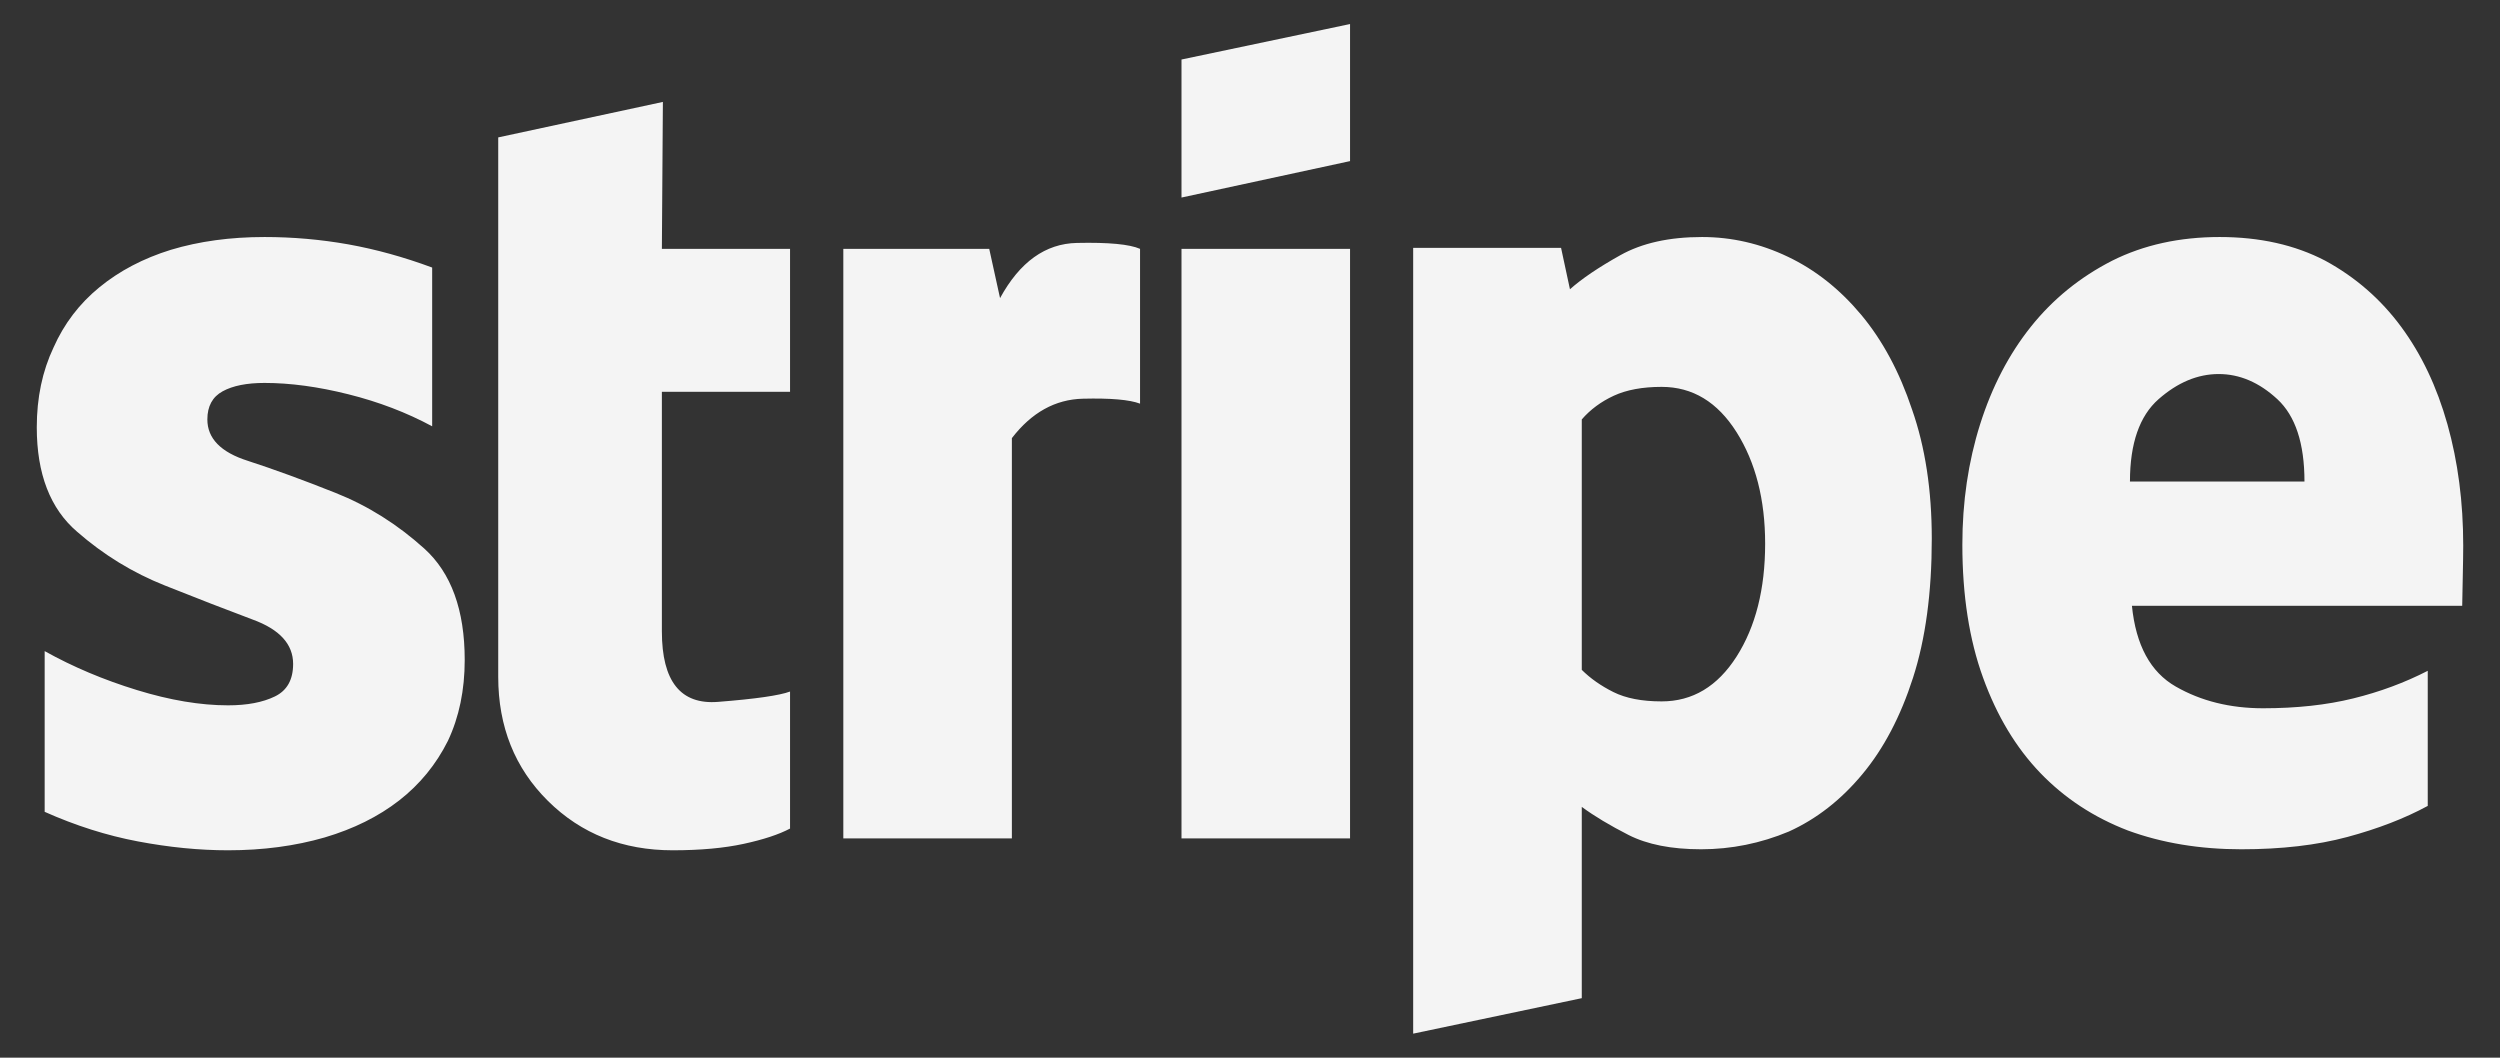 <svg width="52" height="22" viewBox="0 0 52 22" fill="none" xmlns="http://www.w3.org/2000/svg">
<rect x="0" y="0" width="52" height="22" fill="#333333" stroke="none"/>
<path id="Vector" d="M4.313 8.724C4.313 8.45 4.419 8.255 4.631 8.139C4.843 8.023 5.133 7.965 5.502 7.965C6.036 7.965 6.617 8.043 7.246 8.201C7.875 8.358 8.456 8.58 8.989 8.867V5.565C8.401 5.347 7.82 5.186 7.246 5.083C6.671 4.981 6.09 4.93 5.502 4.93C4.792 4.93 4.142 5.019 3.554 5.196C2.98 5.374 2.484 5.634 2.067 5.976C1.65 6.317 1.333 6.734 1.114 7.227C0.881 7.719 0.765 8.272 0.765 8.888C0.765 9.858 1.045 10.583 1.606 11.062C2.153 11.54 2.761 11.913 3.431 12.179C4.101 12.446 4.709 12.682 5.256 12.887C5.817 13.092 6.097 13.399 6.097 13.81C6.097 14.138 5.971 14.363 5.718 14.486C5.465 14.609 5.14 14.671 4.744 14.671C4.169 14.671 3.537 14.565 2.847 14.353C2.156 14.141 1.517 13.871 0.929 13.543V16.886C1.572 17.173 2.218 17.378 2.867 17.501C3.517 17.624 4.142 17.686 4.744 17.686C5.468 17.686 6.138 17.597 6.753 17.419C7.355 17.241 7.871 16.985 8.302 16.65C8.732 16.315 9.071 15.901 9.317 15.409C9.549 14.917 9.666 14.356 9.666 13.727C9.666 12.688 9.385 11.916 8.825 11.41C8.264 10.904 7.649 10.518 6.979 10.252C6.309 9.985 5.701 9.763 5.154 9.585C4.593 9.407 4.313 9.12 4.313 8.724ZM13.788 2.12L10.363 2.858V14.076C10.363 15.115 10.708 15.977 11.398 16.66C12.089 17.344 12.954 17.686 13.993 17.686C14.567 17.686 15.059 17.641 15.469 17.552C15.879 17.463 16.201 17.357 16.433 17.234V14.384C16.214 14.466 15.715 14.538 14.936 14.599C14.157 14.661 13.767 14.172 13.767 13.133V8.149H16.433V5.176H13.767L13.788 2.12ZM20.801 6.201L20.576 5.176H17.541V17.439H21.047V9.113C21.457 8.58 21.95 8.307 22.524 8.293C23.098 8.279 23.495 8.313 23.713 8.396V5.176C23.495 5.08 23.057 5.039 22.401 5.053C21.745 5.066 21.211 5.449 20.801 6.201ZM24.575 5.176H28.081V17.439H24.575V5.176ZM24.575 4.109L28.081 3.351V0.5L24.575 1.238V4.109ZM35.403 4.93C34.719 4.93 34.152 5.056 33.701 5.309C33.249 5.562 32.901 5.798 32.655 6.017L32.47 5.155H29.394V21.5L32.901 20.762V16.783C33.161 16.975 33.485 17.169 33.875 17.368C34.265 17.566 34.767 17.665 35.382 17.665C36.011 17.665 36.62 17.542 37.208 17.296C37.782 17.036 38.291 16.64 38.735 16.106C39.18 15.573 39.532 14.903 39.791 14.097C40.051 13.29 40.181 12.326 40.181 11.205C40.181 10.193 40.044 9.298 39.771 8.519C39.511 7.739 39.159 7.083 38.715 6.55C38.27 6.017 37.761 5.613 37.187 5.34C36.613 5.066 36.018 4.93 35.403 4.93ZM34.562 14.589C34.152 14.589 33.817 14.524 33.557 14.394C33.297 14.264 33.079 14.11 32.901 13.933V8.724C33.079 8.519 33.301 8.354 33.567 8.231C33.834 8.108 34.166 8.047 34.562 8.047C35.205 8.047 35.724 8.361 36.121 8.99C36.517 9.619 36.715 10.392 36.715 11.308C36.715 12.251 36.517 13.034 36.121 13.656C35.724 14.278 35.205 14.589 34.562 14.589ZM51.235 11.349C51.235 10.446 51.126 9.605 50.907 8.826C50.688 8.047 50.367 7.37 49.943 6.796C49.519 6.222 48.993 5.764 48.364 5.422C47.735 5.094 47.003 4.93 46.169 4.93C45.335 4.93 44.59 5.094 43.934 5.422C43.264 5.764 42.7 6.222 42.242 6.796C41.784 7.37 41.432 8.047 41.186 8.826C40.94 9.605 40.817 10.44 40.817 11.328C40.817 12.381 40.96 13.304 41.248 14.097C41.535 14.89 41.931 15.549 42.437 16.076C42.943 16.602 43.551 17.002 44.262 17.275C44.973 17.535 45.759 17.665 46.621 17.665C47.455 17.665 48.19 17.58 48.825 17.409C49.461 17.238 50.018 17.023 50.497 16.763V13.953C50.018 14.199 49.502 14.391 48.948 14.527C48.395 14.664 47.769 14.732 47.072 14.732C46.388 14.732 45.783 14.582 45.257 14.281C44.73 13.98 44.426 13.42 44.344 12.6H51.214C51.214 12.504 51.218 12.312 51.225 12.025C51.231 11.738 51.235 11.513 51.235 11.349ZM44.303 10.016C44.303 9.223 44.502 8.652 44.898 8.303C45.294 7.955 45.711 7.78 46.149 7.78C46.586 7.78 46.993 7.955 47.369 8.303C47.745 8.652 47.933 9.223 47.933 10.016H44.303Z" fill="#F4F4F4"/>
</svg>
